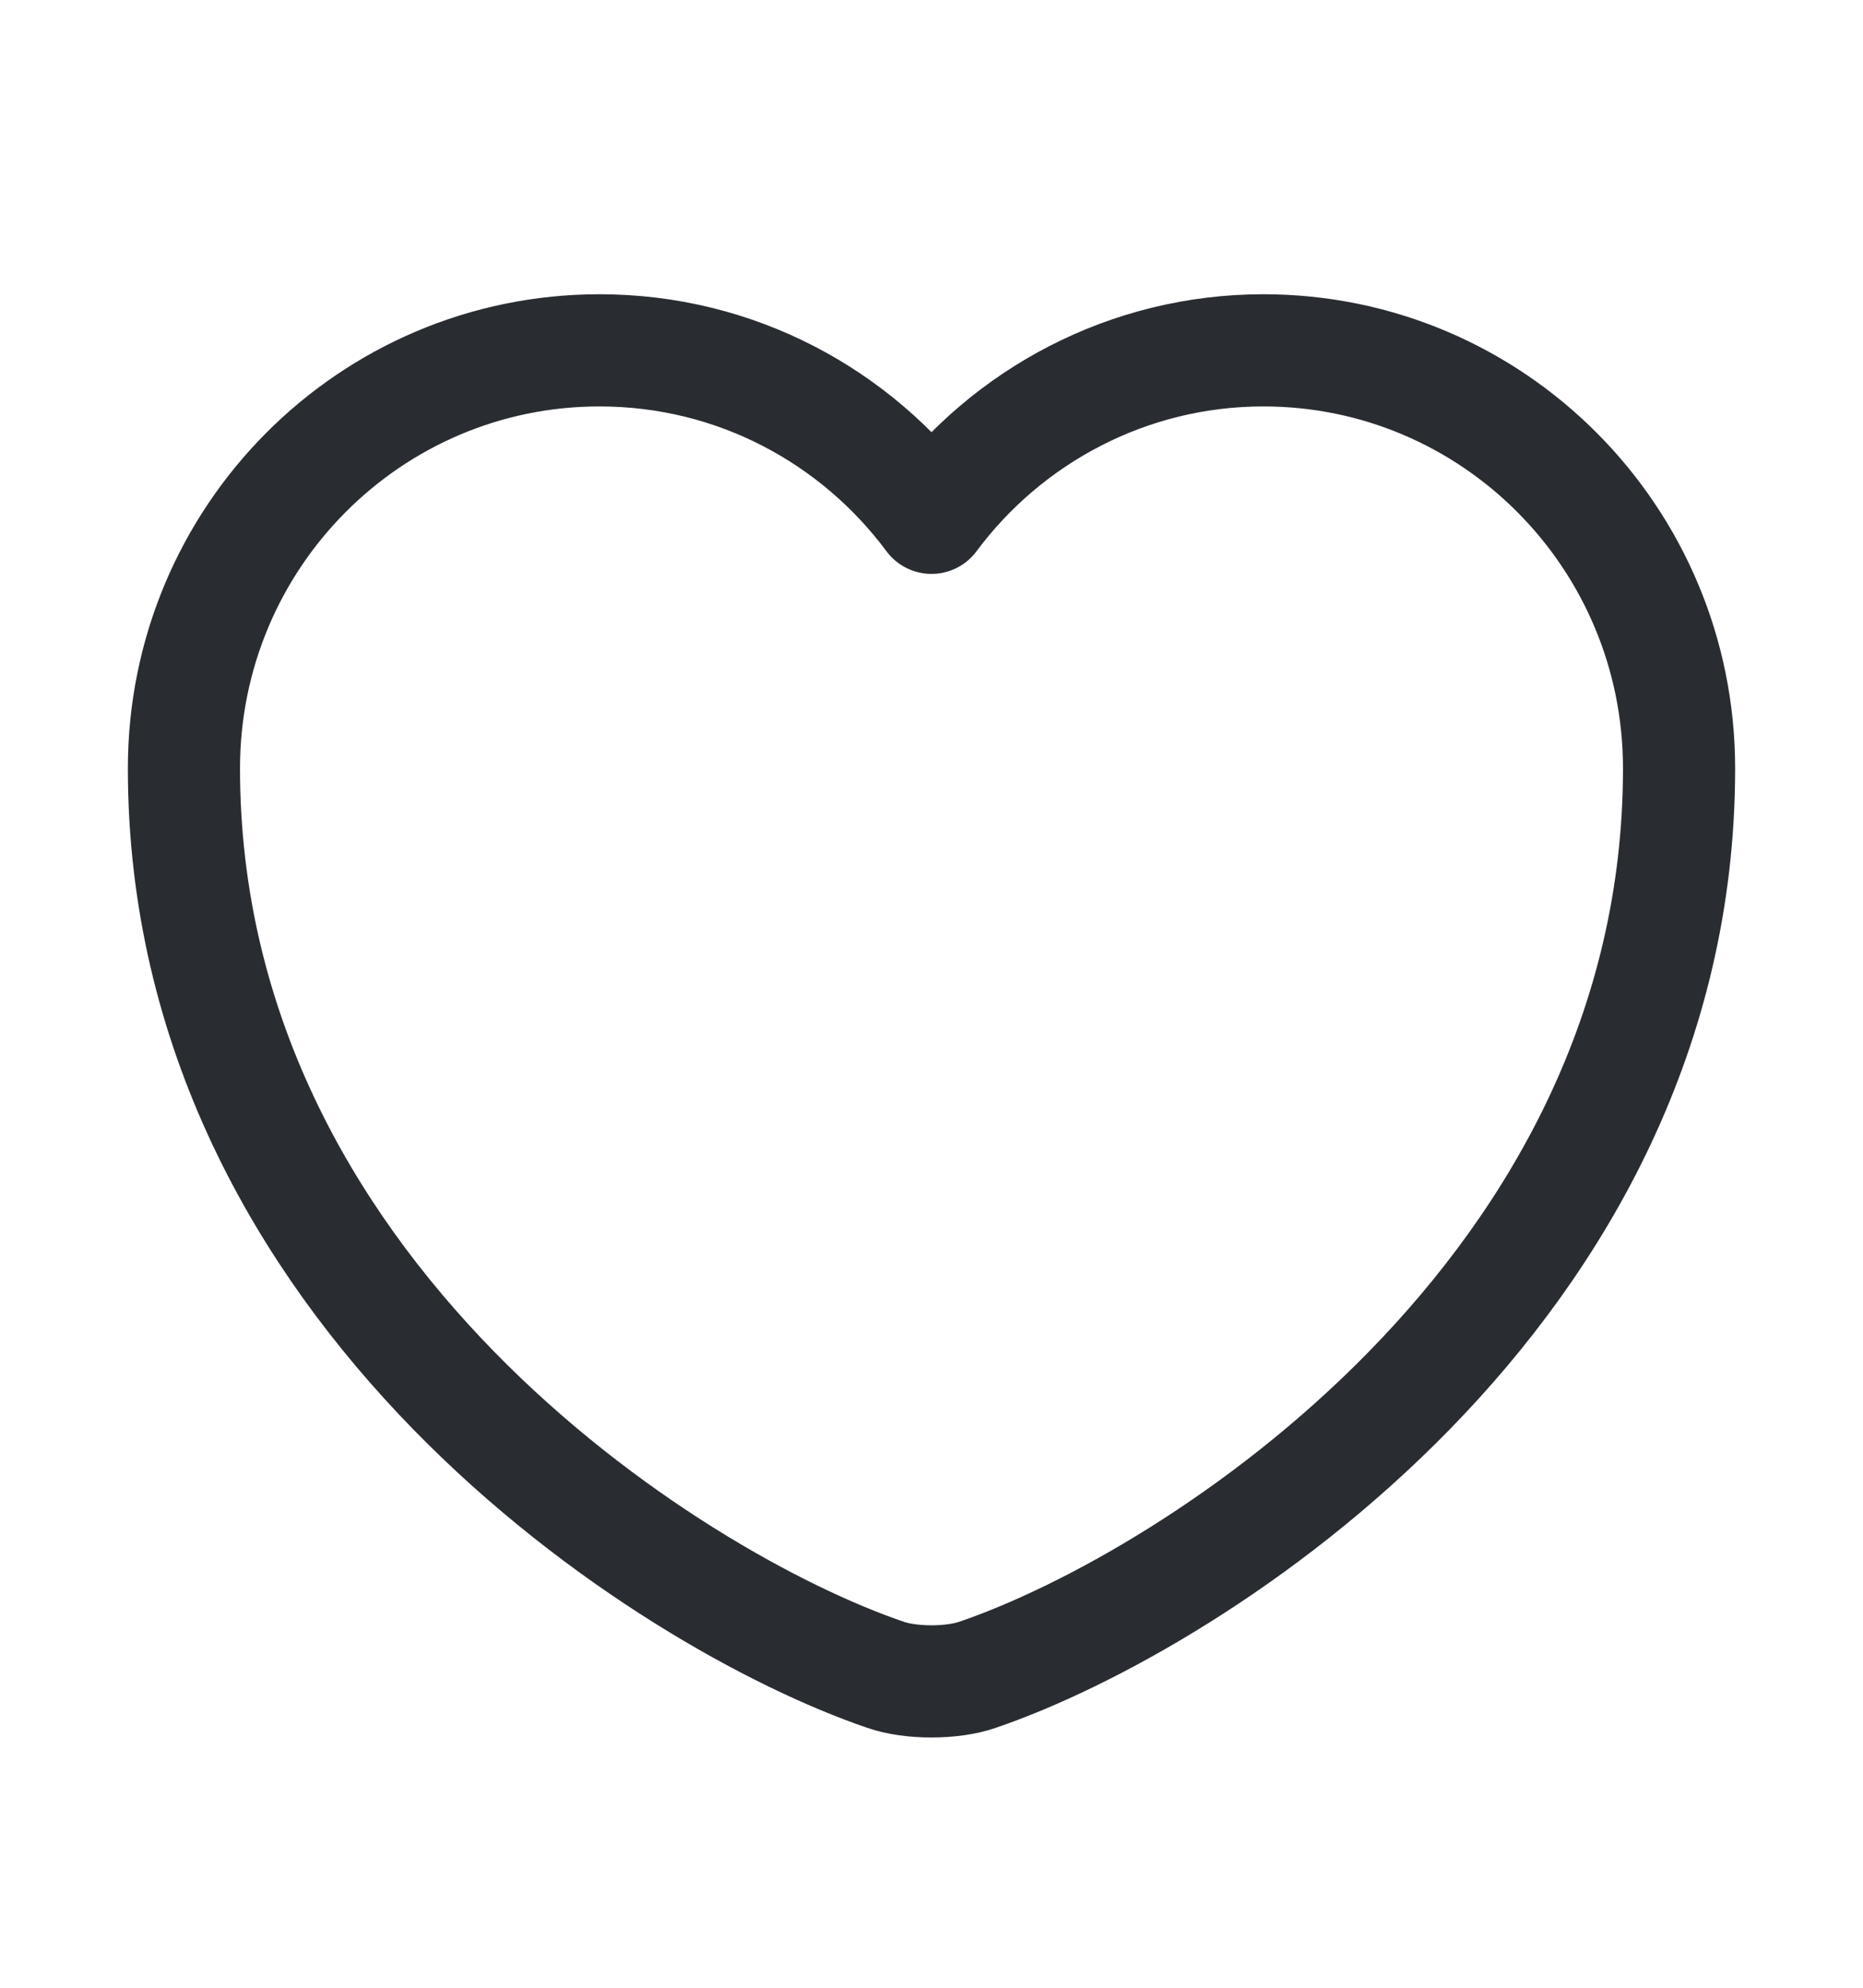 <svg width="15" height="16" viewBox="0 0 15 16" fill="none" xmlns="http://www.w3.org/2000/svg">
<path d="M7.873 13.48C7.668 13.552 7.331 13.552 7.127 13.48C5.381 12.884 1.481 10.398 1.481 6.185C1.481 4.325 2.98 2.82 4.827 2.82C5.923 2.82 6.892 3.35 7.5 4.168C8.108 3.35 9.083 2.82 10.172 2.82C12.02 2.82 13.519 4.325 13.519 6.185C13.519 10.398 9.619 12.884 7.873 13.48Z" stroke="#292D32" stroke-width="0.903" stroke-linecap="round" stroke-linejoin="round"/>
</svg>
